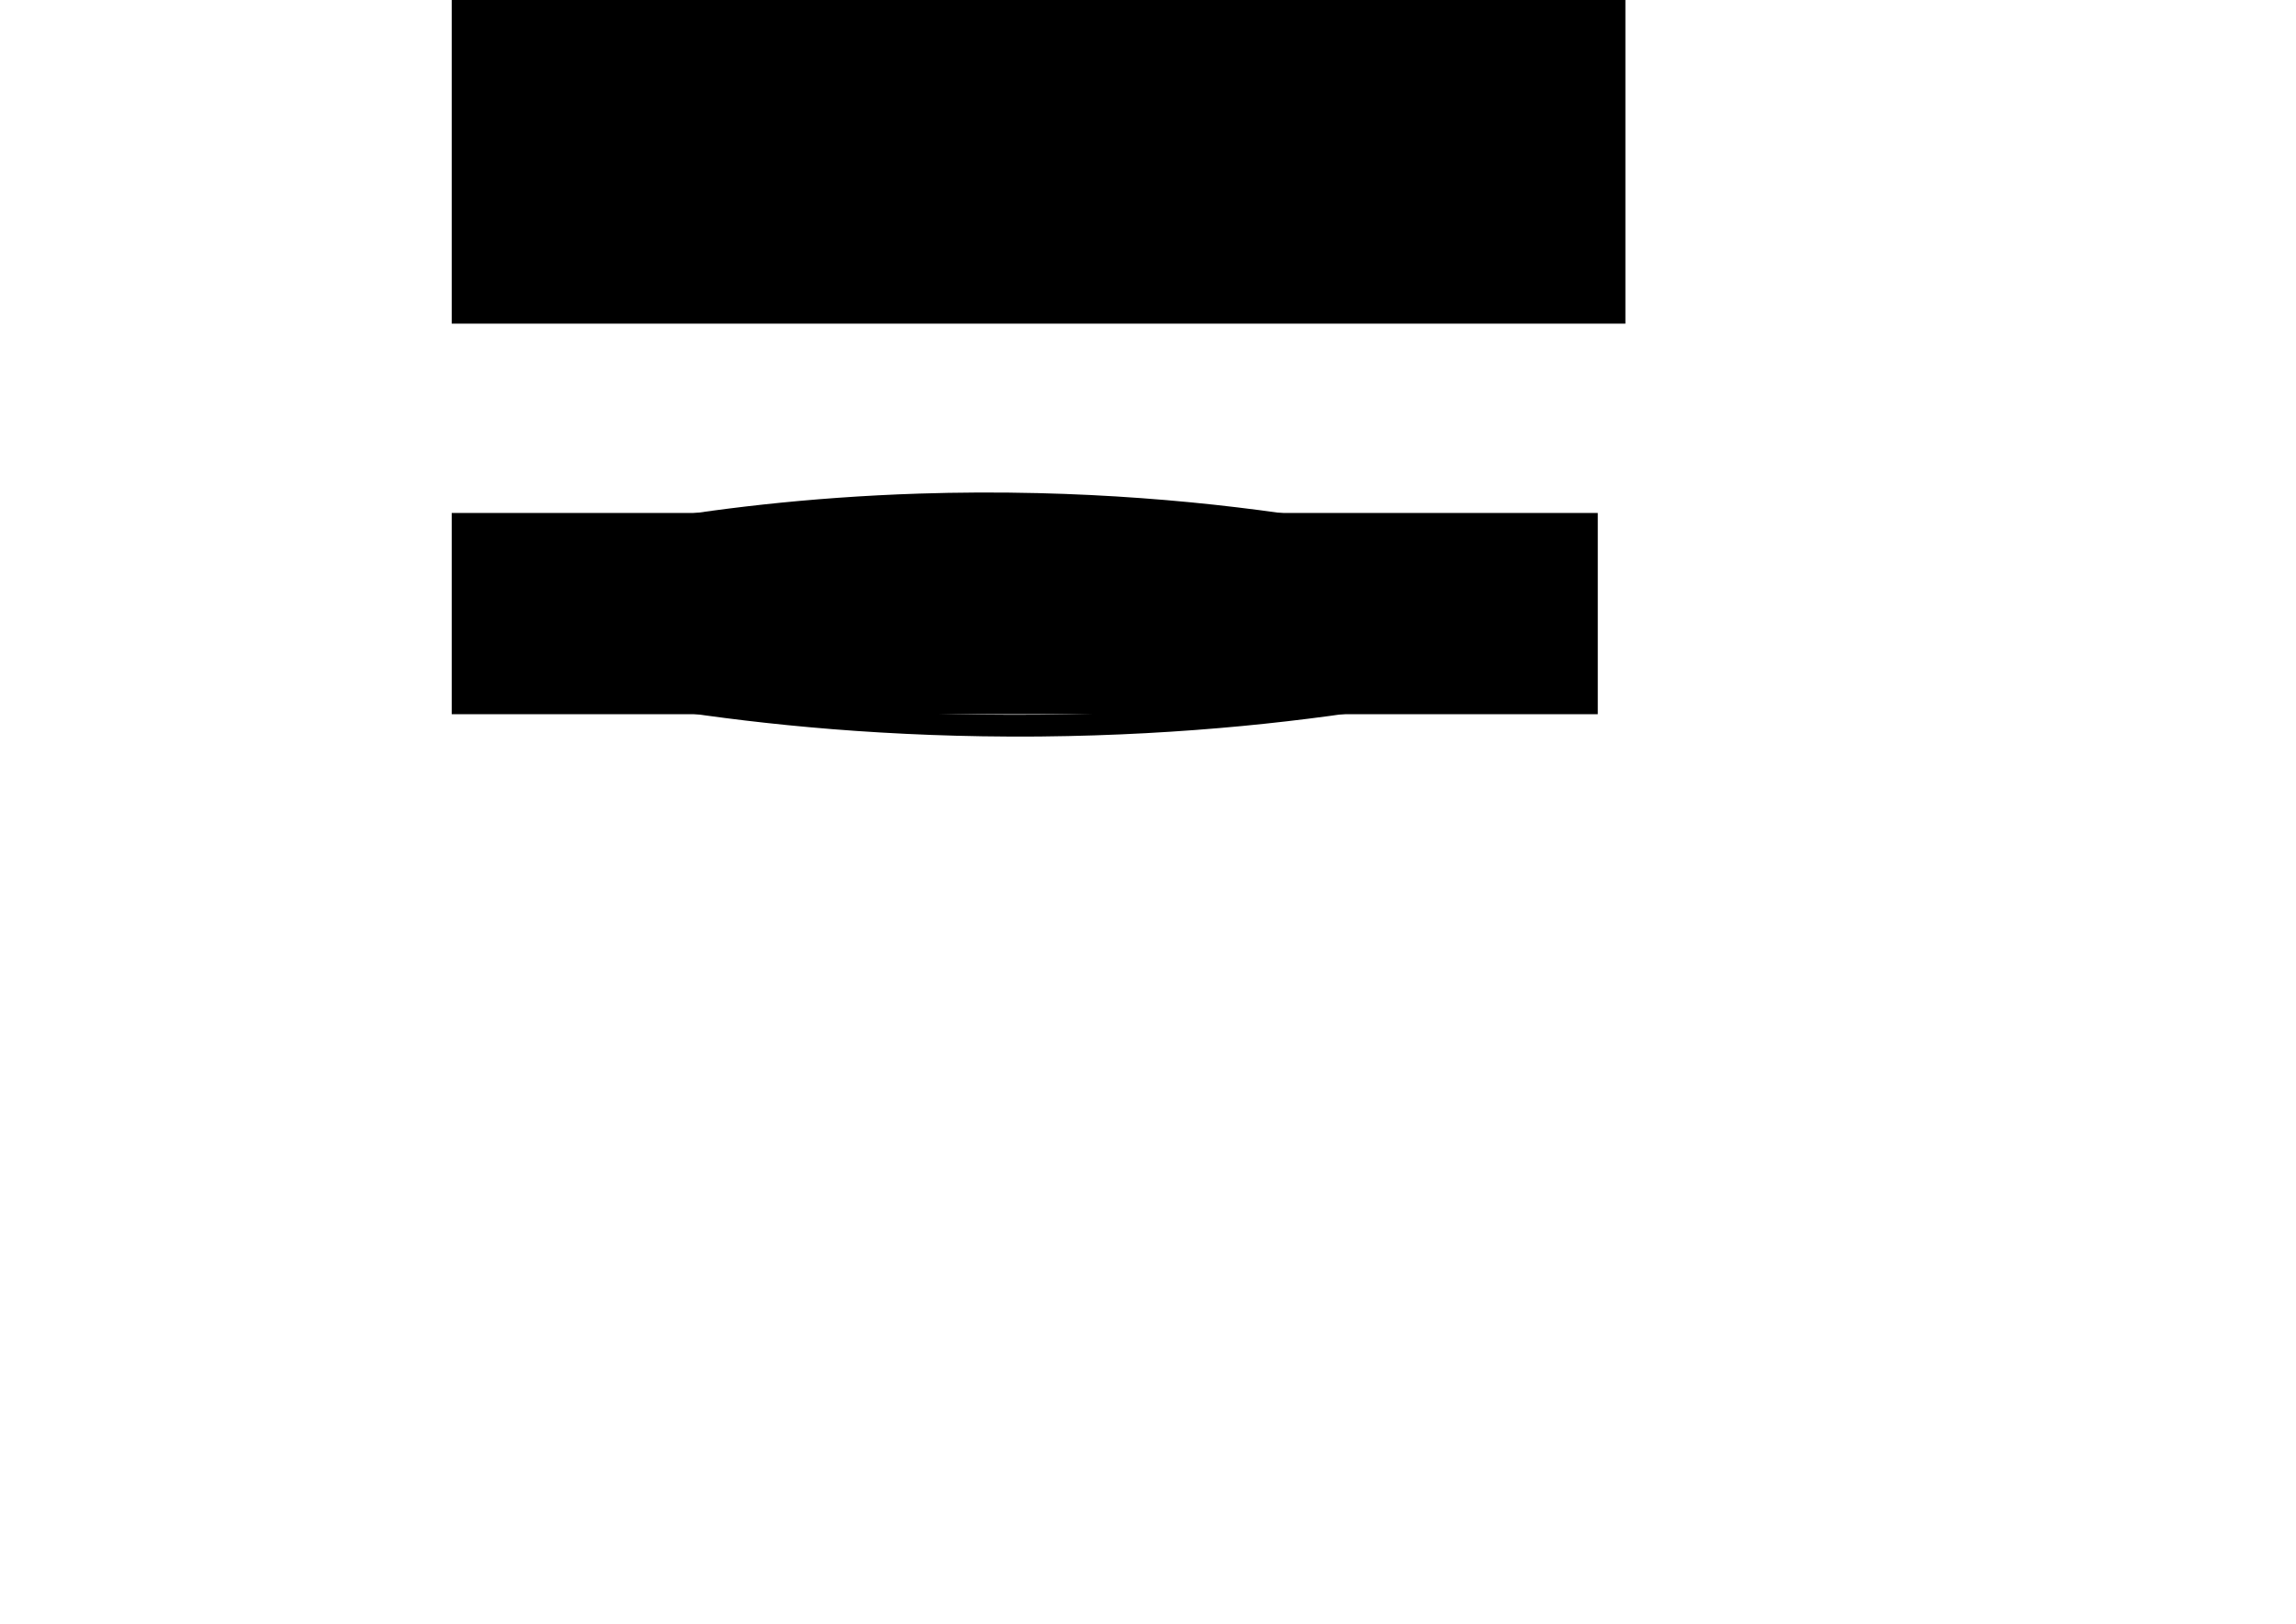 <?xml version="1.0" encoding="UTF-8" standalone="no"?>
<!-- Created with Inkscape (http://www.inkscape.org/) -->

<svg
   xmlns:dc="http://purl.org/dc/elements/1.1/"
   xmlns:cc="http://creativecommons.org/ns#"
   xmlns:rdf="http://www.w3.org/1999/02/22-rdf-syntax-ns#"
   xmlns:svg="http://www.w3.org/2000/svg"
   xmlns="http://www.w3.org/2000/svg"
   xmlns:sodipodi="http://sodipodi.sourceforge.net/DTD/sodipodi-0.dtd"
   xmlns:inkscape="http://www.inkscape.org/namespaces/inkscape"
   width="1052.362"
   height="744.094"
   id="svg2"
   version="1.1"
   inkscape:version="0.48.4 r9939"
   sodipodi:docname="New document 1">
  <defs
     id="defs4">
    <inkscape:path-effect
       fuse_tolerance="0"
       vertical_pattern="false"
       prop_units="false"
       tang_offset="0"
       normal_offset="0"
       spacing="0"
       scale_y_rel="false"
       prop_scale="1"
       copytype="single_stretched"
       pattern="m 292.025,592.464 c 0,-2.76 2.24,-5 5,-5 2.76,0 5,2.24 5,5 0,2.76 -2.24,5 -5,5 -2.76,0 -5,-2.24 -5,-5 z"
       is_visible="true"
       id="path-effect3041"
       effect="skeletal" />
    <inkscape:path-effect
       is_visible="true"
       id="path-effect3039"
       effect="spiro" />
    <inkscape:path-effect
       effect="skeletal"
       id="path-effect3013"
       is_visible="true"
       pattern="m 38.877,64.672 c 0,-2.76 2.24,-5 5,-5 2.76,0 5,2.24 5,5 0,2.76 -2.24,5 -5,5 -2.76,0 -5,-2.24 -5,-5 z"
       copytype="single_stretched"
       prop_scale="1"
       scale_y_rel="false"
       spacing="0"
       normal_offset="0"
       tang_offset="0"
       prop_units="false"
       vertical_pattern="false"
       fuse_tolerance="0" />
    <inkscape:path-effect
       effect="spiro"
       id="path-effect3011"
       is_visible="true" />
    <inkscape:path-effect
       effect="spiro"
       id="path-effect3011-1"
       is_visible="true" />
    <inkscape:path-effect
       effect="skeletal"
       id="path-effect3013-9"
       is_visible="true"
       pattern="m -204.327,-540.014 c 0,-2.76 2.24,-5 5,-5 2.76,0 5,2.24 5,5 0,2.76 -2.24,5 -5,5 -2.76,0 -5,-2.24 -5,-5 z"
       copytype="single_stretched"
       prop_scale="1"
       scale_y_rel="false"
       spacing="0"
       normal_offset="0"
       tang_offset="0"
       prop_units="false"
       vertical_pattern="false"
       fuse_tolerance="0" />
  </defs>
  <sodipodi:namedview
     id="base"
     pagecolor="#ffffff"
     bordercolor="#666666"
     borderopacity="1.0"
     inkscape:pageopacity="0.0"
     inkscape:pageshadow="2"
     inkscape:zoom="1.1060547"
     inkscape:cx="369.65535"
     inkscape:cy="409.33905"
     inkscape:document-units="px"
     inkscape:current-layer="layer1"
     showgrid="false"
     inkscape:showpageshadow="false"
     inkscape:window-width="1680"
     inkscape:window-height="991"
     inkscape:window-x="0"
     inkscape:window-y="27"
     inkscape:window-maximized="1" />
  <g
     inkscape:label="Layer 1"
     inkscape:groupmode="layer"
     id="layer1"
     transform="translate(0,-308.268)">
    <flowRoot
       xml:space="preserve"
       id="flowRoot2985"
       style="font-size:64px;font-style:normal;font-variant:normal;font-weight:normal;font-stretch:normal;line-height:125%;letter-spacing:0px;word-spacing:0px;fill:#000000;fill-opacity:1;stroke:none;font-family:Ubuntu;-inkscape-font-specification:Ubuntu;text-anchor:middle;text-align:center"
       transform="translate(0,308.268)"
       inkscape:export-filename="/media/22AE5D62AE5D2F91/Users/Horatio III/Desktop/Dropbox/Webery/apetower/logo.png"
       inkscape:export-xdpi="90"
       inkscape:export-ydpi="90"><flowRegion
         id="flowRegion2987"><rect
           id="rect2989"
           width="525.29"
           height="92.22"
           x="207.042"
           y="235.078"
           style="font-size:64px;font-style:normal;font-variant:normal;font-weight:normal;font-stretch:normal;text-align:center;text-anchor:middle;font-family:Ubuntu;-inkscape-font-specification:Ubuntu;fill:#000000"
           ry="0" /></flowRegion><flowPara
         id="flowPara2991">Tychron Systems</flowPara></flowRoot>    <flowRoot
       xml:space="preserve"
       id="flowRoot3001"
       style="fill:black;stroke:none;stroke-opacity:1;stroke-width:1px;stroke-linejoin:miter;stroke-linecap:butt;fill-opacity:1;font-family:Muli;font-style:normal;font-weight:300;font-size:40px;line-height:125%;letter-spacing:0px;word-spacing:0px;-inkscape-font-specification:Muli Light;font-stretch:normal;font-variant:normal"><flowRegion
         id="flowRegion3003"><rect
           id="rect3005"
           width="537.948"
           height="180.823"
           x="207.042"
           y="275.763" /></flowRegion><flowPara
         id="flowPara3007"></flowPara></flowRoot>    <path
       style="fill:#000000;fill-rule:evenodd;stroke:none"
       d="m 238.106,618.831 c 0.132,-0.677 6.786,-0.009 18.727,1.512 11.941,1.522 29.175,3.875 50.508,6.29 21.333,2.414 46.767,4.873 75.061,6.619 28.293,1.747 59.445,2.77 92.133,2.544 0.969,-0.007 1.936,-0.015 2.902,-0.023 32.354,-0.295 63.137,-1.787 91.068,-3.939 27.93,-2.151 53.007,-4.949 74.026,-7.635 21.019,-2.686 37.983,-5.244 49.736,-6.905 11.753,-1.661 18.301,-2.405 18.441,-1.734 0.14,0.67 -6.143,2.693 -17.709,5.529 -11.565,2.836 -28.42,6.465 -49.429,10.063 -21.009,3.598 -46.175,7.148 -74.277,9.828 -28.101,2.68 -59.136,4.478 -91.763,4.792 -0.974,0.009 -1.949,0.017 -2.926,0.024 -32.964,0.228 -64.376,-1.086 -92.852,-3.353 -28.476,-2.267 -54.016,-5.475 -75.354,-8.803 -21.338,-3.328 -38.478,-6.759 -50.248,-9.466 -11.77,-2.706 -18.176,-4.666 -18.044,-5.343 z"
       id="path3009"
       inkscape:path-effect="#path-effect3011;#path-effect3013"
       inkscape:original-d="m 238.1062,618.83058 c 81.30328,9.21063 143.0496,38.0333 239.3777,21.94155 96.32809,-16.09175 233.22312,-25.21218 233.22312,-25.21218"
       inkscape:connector-curvature="0"
       sodipodi:nodetypes="csc"
       inkscape:export-filename="/media/22AE5D62AE5D2F91/Users/Horatio III/Desktop/Dropbox/Webery/apetower/logo.png"
       inkscape:export-xdpi="90"
       inkscape:export-ydpi="90" />
    <path
       style="fill:#000000;fill-rule:evenodd;stroke:none"
       d="m 243.206,559.364 c -0.115,-0.579 4.469,-2.096 13.035,-4.224 8.566,-2.128 21.116,-4.854 36.943,-7.651 15.826,-2.797 34.931,-5.656 56.56,-8.007 21.629,-2.351 45.782,-4.186 71.63,-5.019 10e-6,0 10e-6,0 2e-5,0 17.477,-0.563 35.726,-0.668 54.474,-0.214 32.416,0.784 63.255,3.184 91.155,6.518 27.9,3.334 52.862,7.588 73.673,11.834 20.811,4.245 37.479,8.463 48.9,11.718 11.421,3.256 17.606,5.526 17.439,6.195 -0.167,0.669 -6.668,-0.324 -18.316,-2.404 -11.648,-2.08 -28.454,-5.224 -49.288,-8.554 -20.835,-3.33 -45.704,-6.827 -73.419,-9.631 -27.715,-2.804 -58.275,-4.902 -90.386,-5.679 -18.572,-0.449 -36.647,-0.439 -53.968,-0.057 0,0 -10e-6,0 -2e-5,0 -25.619,0.565 -49.584,1.942 -71.097,3.687 -21.513,1.745 -40.575,3.851 -56.434,5.788 -15.86,1.937 -28.52,3.697 -37.25,4.785 -8.73,1.088 -13.535,1.494 -13.65,0.915 z"
       id="path3009-8"
       inkscape:path-effect="#path-effect3039;#path-effect3041"
       inkscape:original-d="m 243.20598,559.36375 c 79.15944,-5.51129 129.17336,-24.20897 178.29989,-20.03791 94.41628,8.01636 285.50877,31.18812 285.50877,31.18812"
       inkscape:connector-curvature="0"
       sodipodi:nodetypes="csc"
       inkscape:export-filename="/media/22AE5D62AE5D2F91/Users/Horatio III/Desktop/Dropbox/Webery/apetower/logo.png"
       inkscape:export-xdpi="90"
       inkscape:export-ydpi="90" />
  </g>
</svg>

